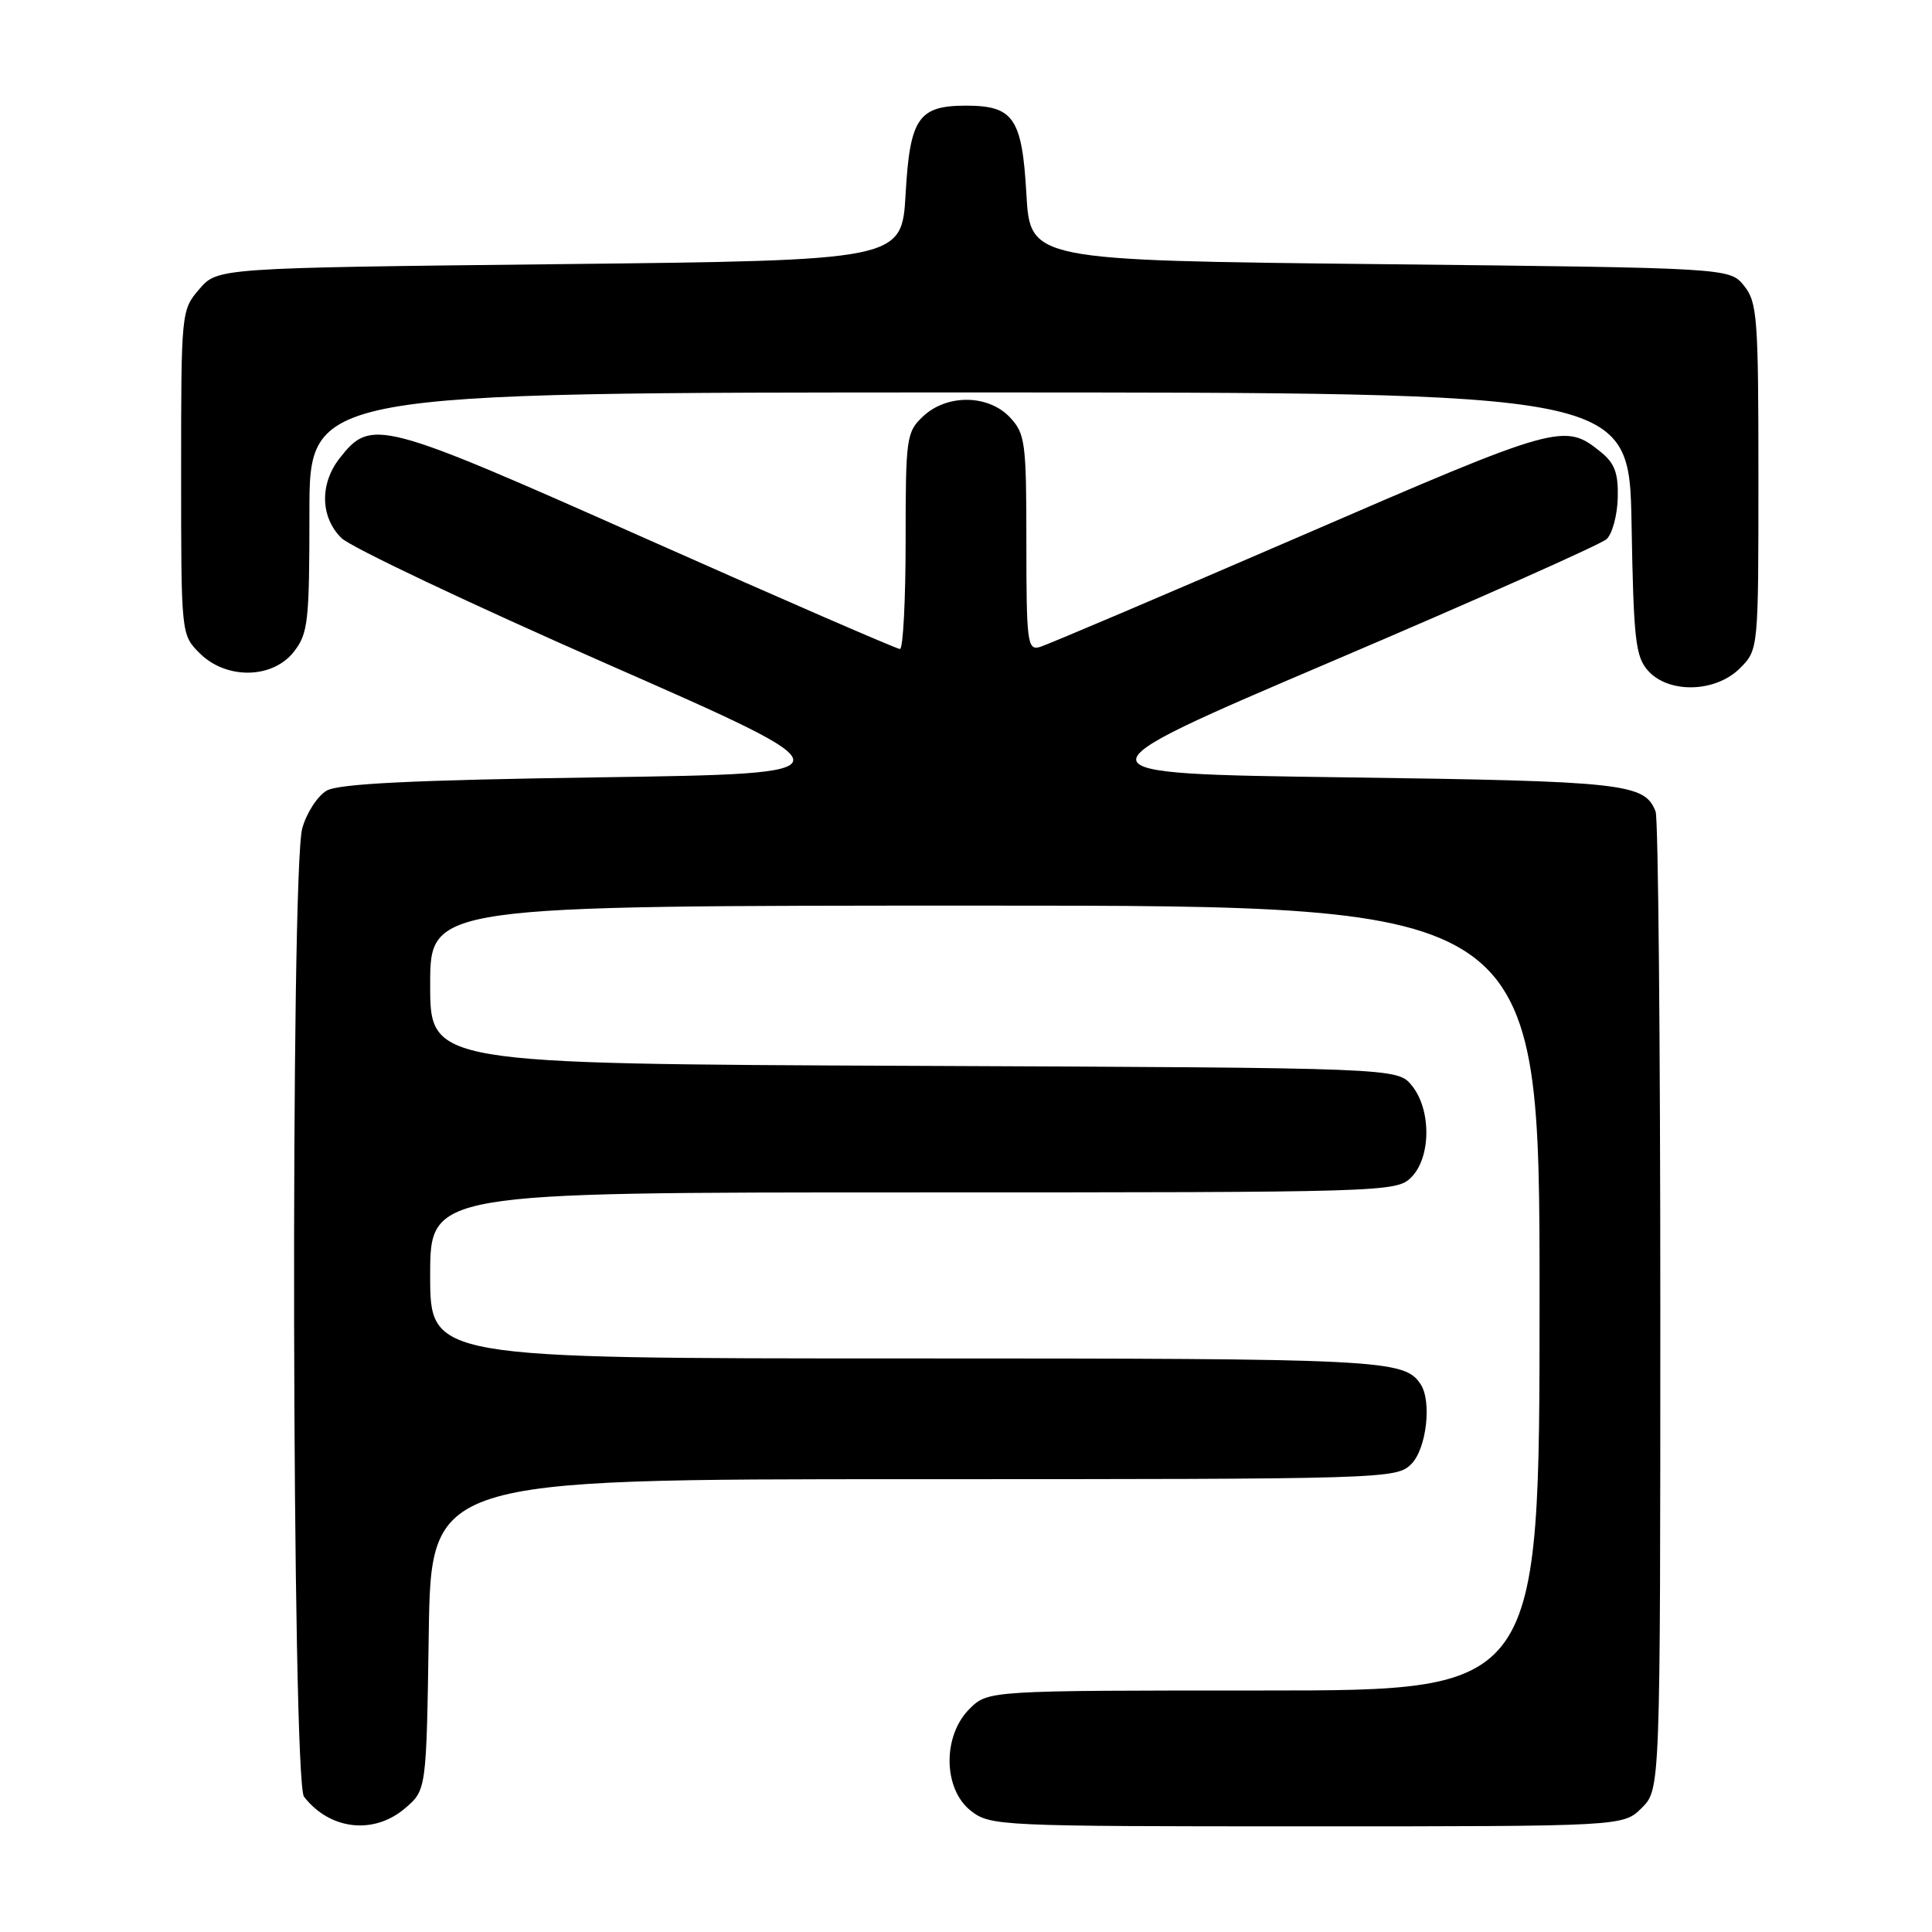 <?xml version="1.0" encoding="UTF-8" standalone="no"?>
<!DOCTYPE svg PUBLIC "-//W3C//DTD SVG 1.1//EN" "http://www.w3.org/Graphics/SVG/1.1/DTD/svg11.dtd" >
<svg xmlns="http://www.w3.org/2000/svg" xmlns:xlink="http://www.w3.org/1999/xlink" version="1.1" viewBox="0 0 256 256">
 <g >
 <path fill="currentColor"
d=" M 53.69 239.59 C 56.50 237.18 56.50 237.18 56.81 216.59 C 57.11 196.00 57.11 196.00 121.06 196.00 C 183.67 196.00 185.04 195.96 187.00 194.00 C 189.02 191.98 189.75 185.68 188.23 183.40 C 186.06 180.14 183.20 180.00 120.07 180.00 C 57.00 180.00 57.00 180.00 57.00 169.00 C 57.00 158.00 57.00 158.00 121.00 158.00 C 183.67 158.00 185.04 157.96 187.00 156.00 C 189.63 153.37 189.67 147.05 187.09 143.86 C 185.18 141.50 185.18 141.50 121.09 141.23 C 57.00 140.96 57.00 140.96 57.00 130.48 C 57.00 120.00 57.00 120.00 130.50 120.00 C 204.00 120.00 204.00 120.00 204.00 172.00 C 204.00 224.00 204.00 224.00 167.45 224.00 C 130.91 224.00 130.91 224.00 128.45 226.45 C 124.87 230.04 124.97 237.04 128.63 239.93 C 131.21 241.95 132.29 242.00 173.18 242.00 C 215.09 242.00 215.09 242.00 217.55 239.55 C 220.00 237.09 220.00 237.09 220.00 173.13 C 220.00 137.95 219.72 108.44 219.38 107.55 C 217.94 103.80 215.37 103.51 178.07 103.00 C 141.63 102.50 141.63 102.50 176.57 87.60 C 195.78 79.41 212.12 72.13 212.88 71.44 C 213.63 70.75 214.30 68.29 214.36 65.99 C 214.45 62.71 213.96 61.38 212.11 59.89 C 207.31 56.00 206.59 56.20 172.33 71.04 C 154.27 78.85 138.71 85.47 137.75 85.74 C 136.14 86.19 136.00 85.07 136.00 71.93 C 136.00 58.62 135.85 57.47 133.83 55.31 C 130.96 52.26 125.49 52.19 122.31 55.17 C 120.10 57.25 120.00 57.99 120.00 71.67 C 120.00 79.55 119.66 86.00 119.25 86.00 C 118.84 86.00 103.75 79.45 85.72 71.43 C 50.23 55.65 49.20 55.38 45.01 60.71 C 42.34 64.11 42.44 68.54 45.25 71.30 C 46.49 72.51 62.35 80.03 80.49 88.00 C 113.48 102.50 113.48 102.50 79.49 103.00 C 54.76 103.36 44.90 103.84 43.29 104.76 C 42.08 105.46 40.62 107.71 40.05 109.76 C 38.47 115.46 38.68 236.01 40.28 238.07 C 43.70 242.49 49.55 243.15 53.69 239.59 Z  M 230.55 88.55 C 233.00 86.09 233.00 86.09 233.00 63.16 C 233.00 42.07 232.85 40.03 231.09 37.86 C 229.18 35.50 229.18 35.50 182.84 35.00 C 136.50 34.50 136.50 34.50 136.00 25.67 C 135.43 15.65 134.30 14.00 128.00 14.00 C 121.70 14.00 120.57 15.65 120.00 25.67 C 119.50 34.50 119.50 34.50 74.16 35.00 C 28.83 35.50 28.83 35.50 26.41 38.31 C 24.02 41.08 24.00 41.33 24.00 62.60 C 24.00 84.08 24.00 84.09 26.45 86.55 C 29.97 90.06 36.09 89.98 38.93 86.37 C 40.83 83.95 41.00 82.40 41.00 67.87 C 41.00 52.00 41.00 52.00 128.44 52.00 C 215.87 52.00 215.87 52.00 216.19 69.40 C 216.46 84.84 216.71 87.03 218.40 88.90 C 221.16 91.94 227.33 91.76 230.55 88.55 Z "/>
</g>
</svg>